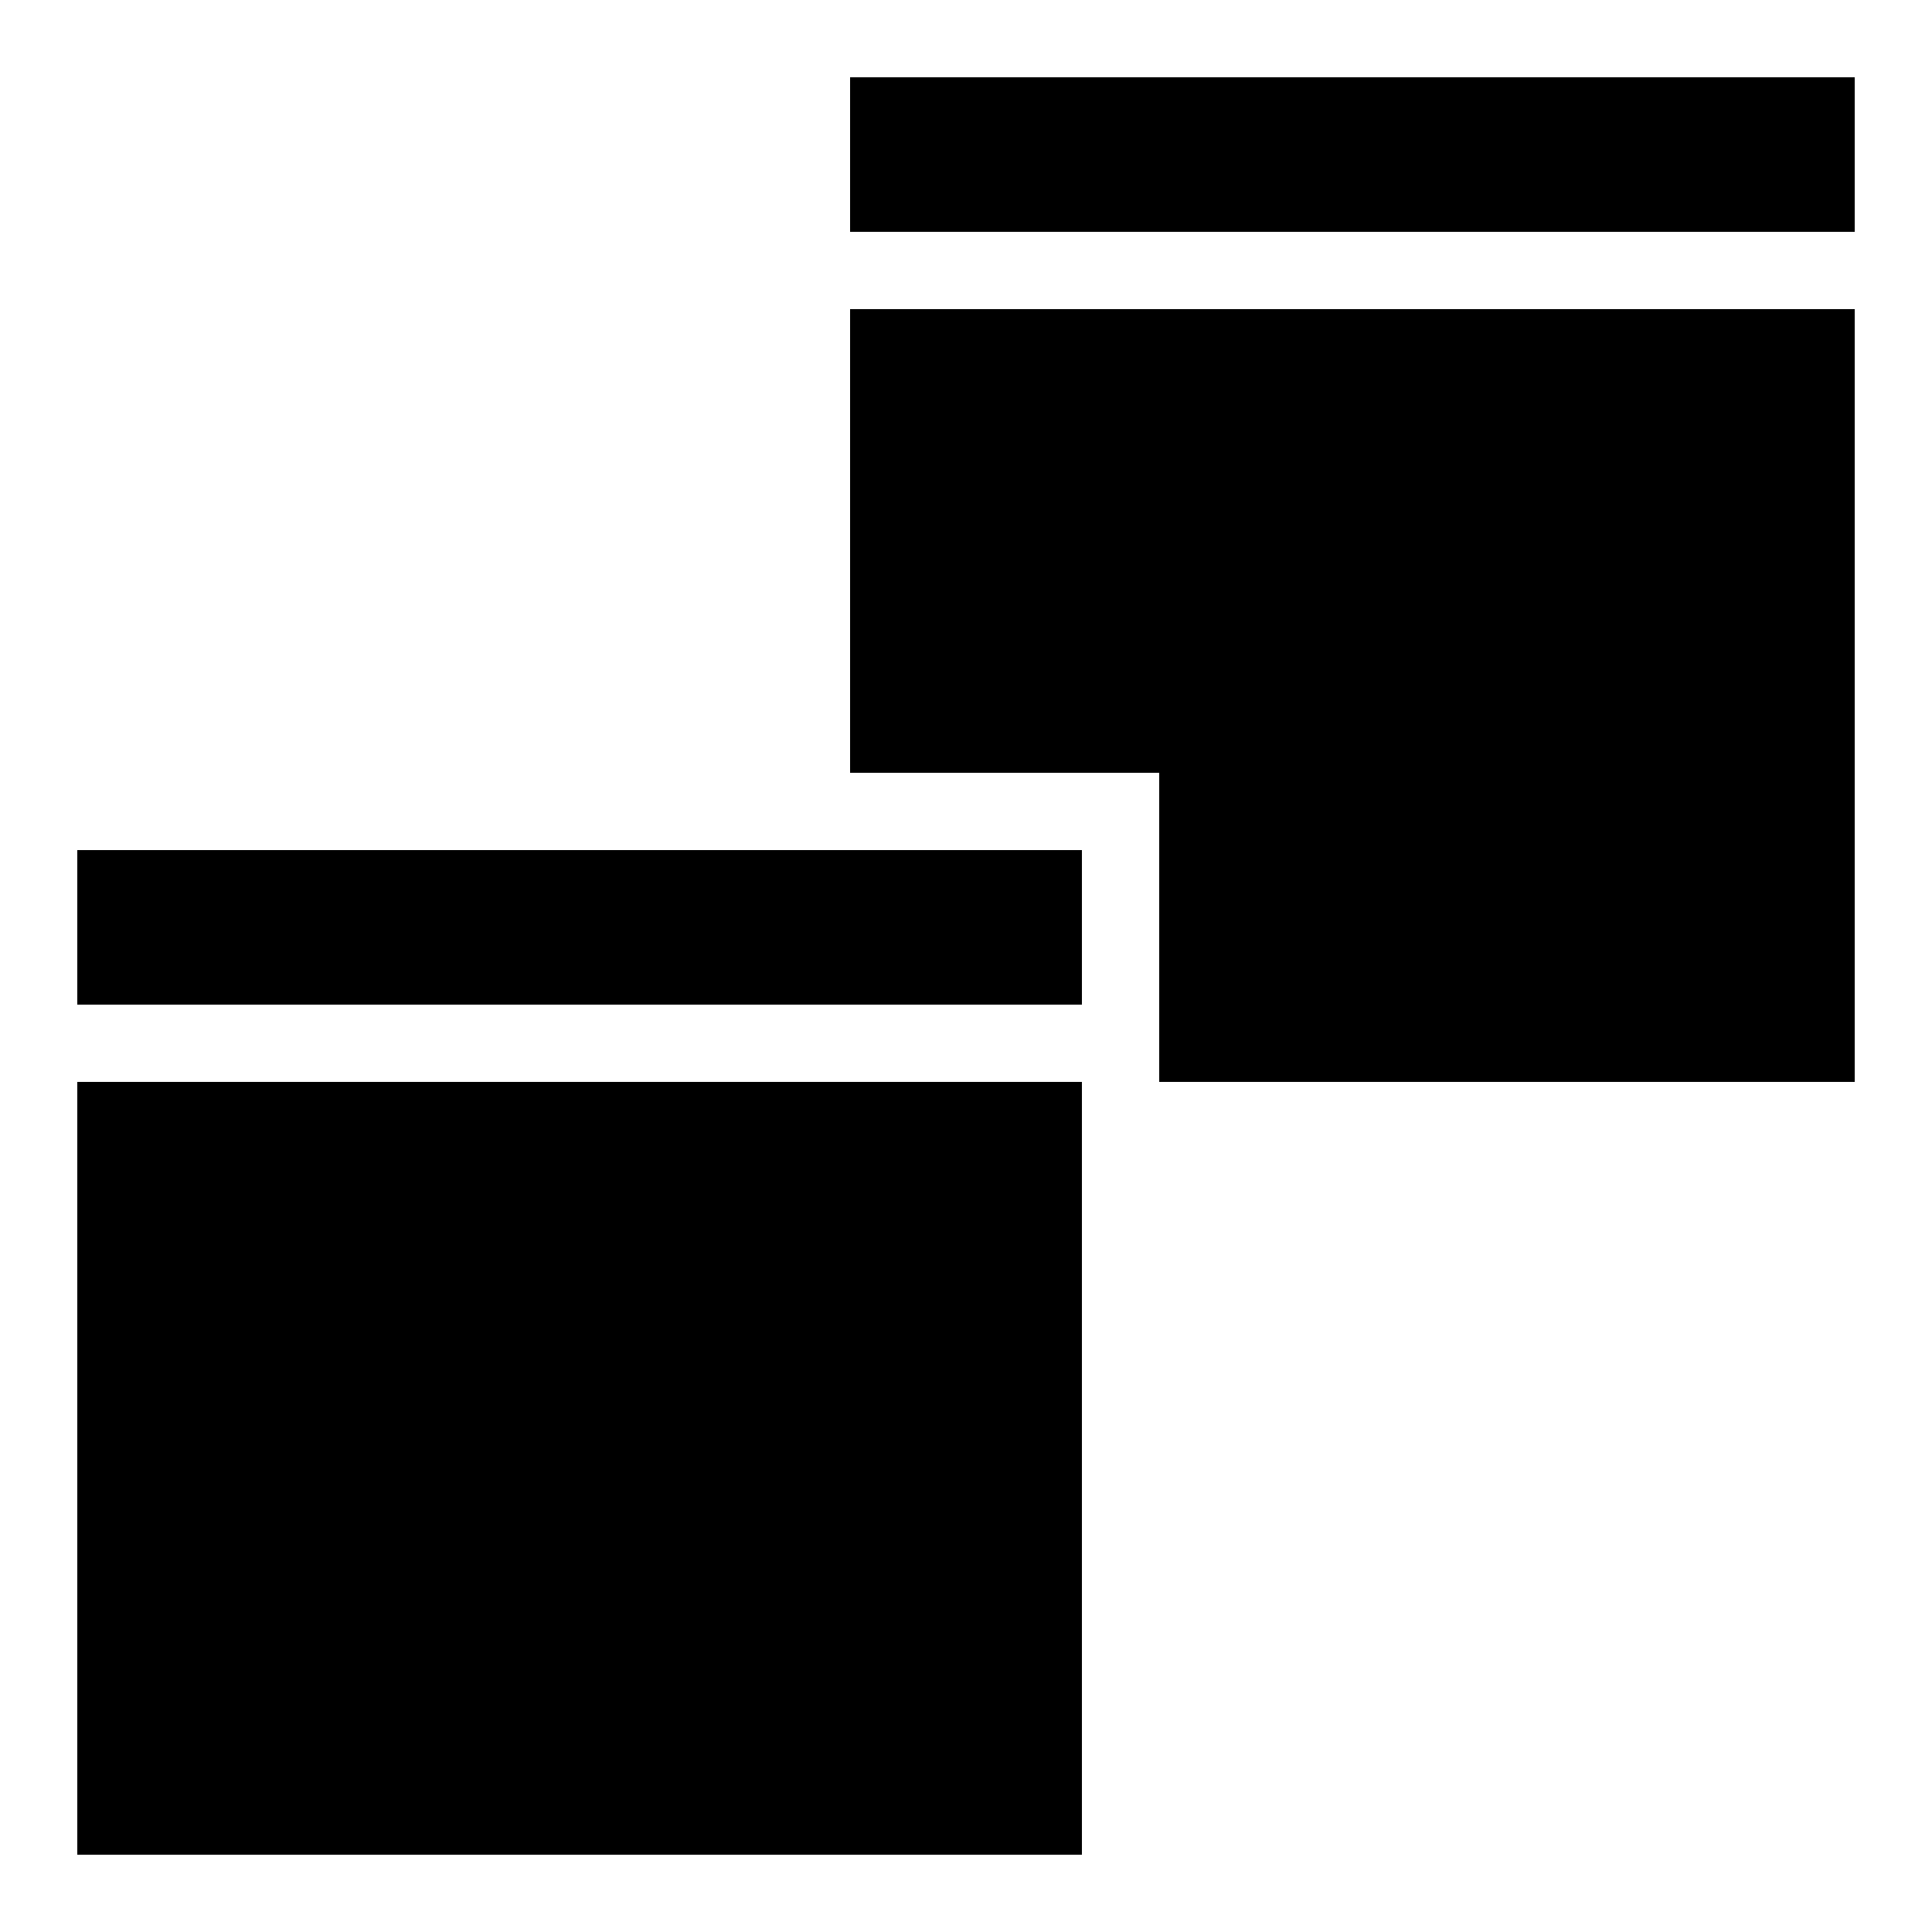 <?xml version="1.0" encoding="UTF-8" standalone="no"?>
<!-- Created with Inkscape (http://www.inkscape.org/) -->

<svg
   xmlns:dc="http://purl.org/dc/elements/1.1/"
   xmlns:cc="http://creativecommons.org/ns#"
   xmlns:rdf="http://www.w3.org/1999/02/22-rdf-syntax-ns#"
   xmlns:svg="http://www.w3.org/2000/svg"
   xmlns="http://www.w3.org/2000/svg"
   xmlns:xlink="http://www.w3.org/1999/xlink"
   xmlns:sodipodi="http://sodipodi.sourceforge.net/DTD/sodipodi-0.dtd"
   xmlns:inkscape="http://www.inkscape.org/namespaces/inkscape"
   width="25"
   height="25"
   id="svg2"
   sodipodi:version="0.32"
   inkscape:version="0.92.3 (2405546, 2018-03-11)"
   version="1.0"
   sodipodi:docname="djvWindowCopyIcon.svg"
   inkscape:output_extension="org.inkscape.output.svg.inkscape"
   inkscape:export-filename="djvWindowCopyIcon.png"
   inkscape:export-xdpi="96"
   inkscape:export-ydpi="96">
  <defs
     id="defs4">
    <linearGradient
       id="linearGradient4535">
      <stop
         style="stop-color:#ffecb9;stop-opacity:1;"
         offset="0"
         id="stop4537" />
      <stop
         style="stop-color:#f0af00;stop-opacity:1;"
         offset="1"
         id="stop4539" />
    </linearGradient>
    <linearGradient
       id="linearGradient3924">
      <stop
         style="stop-color:#f0f0f0;stop-opacity:1;"
         offset="0"
         id="stop3926" />
      <stop
         style="stop-color:#d2d2d2;stop-opacity:1;"
         offset="1"
         id="stop3928" />
    </linearGradient>
    <inkscape:perspective
       sodipodi:type="inkscape:persp3d"
       inkscape:vp_x="0 : 526.18109 : 1"
       inkscape:vp_y="0 : 1000 : 0"
       inkscape:vp_z="744.09448 : 526.18109 : 1"
       inkscape:persp3d-origin="372.04724 : 350.78739 : 1"
       id="perspective10" />
    <linearGradient
       inkscape:collect="always"
       xlink:href="#linearGradient4535"
       id="linearGradient4541"
       x1="16.037"
       y1="6.957"
       x2="16.012"
       y2="16.841"
       gradientUnits="userSpaceOnUse"
       gradientTransform="translate(-0.951,2.9802322e-8)" />
    <linearGradient
       id="linearGradient4535-3">
      <stop
         style="stop-color:#ffecb9;stop-opacity:1;"
         offset="0"
         id="stop4537-5" />
      <stop
         style="stop-color:#f0af00;stop-opacity:1;"
         offset="1"
         id="stop4539-1" />
    </linearGradient>
    <linearGradient
       id="linearGradient3924-5">
      <stop
         style="stop-color:#f0f0f0;stop-opacity:1;"
         offset="0"
         id="stop3926-4" />
      <stop
         style="stop-color:#d2d2d2;stop-opacity:1;"
         offset="1"
         id="stop3928-2" />
    </linearGradient>
    <inkscape:perspective
       sodipodi:type="inkscape:persp3d"
       inkscape:vp_x="0 : 526.18109 : 1"
       inkscape:vp_y="0 : 1000 : 0"
       inkscape:vp_z="744.09448 : 526.18109 : 1"
       inkscape:persp3d-origin="372.04724 : 350.78739 : 1"
       id="perspective10-2" />
    <linearGradient
       inkscape:collect="always"
       xlink:href="#linearGradient4535-3"
       id="linearGradient4541-9"
       x1="16.037"
       y1="6.957"
       x2="16.012"
       y2="16.841"
       gradientUnits="userSpaceOnUse"
       gradientTransform="translate(-0.951,2.9802322e-8)" />
    <linearGradient
       inkscape:collect="always"
       xlink:href="#linearGradient4535-3"
       id="linearGradient3344"
       gradientUnits="userSpaceOnUse"
       gradientTransform="translate(-9.054,3.038)"
       x1="10.126"
       y1="12.145"
       x2="14.782"
       y2="16.953" />
    <linearGradient
       gradientTransform="translate(-0.951,2.9802322e-8)"
       gradientUnits="userSpaceOnUse"
       y2="16.841"
       x2="16.012"
       y1="6.957"
       x1="16.037"
       id="linearGradient4541-4"
       xlink:href="#linearGradient4535-6"
       inkscape:collect="always" />
    <inkscape:perspective
       id="perspective10-7"
       inkscape:persp3d-origin="372.04724 : 350.78739 : 1"
       inkscape:vp_z="744.09448 : 526.18109 : 1"
       inkscape:vp_y="0 : 1000 : 0"
       inkscape:vp_x="0 : 526.18109 : 1"
       sodipodi:type="inkscape:persp3d" />
    <linearGradient
       id="linearGradient3924-7">
      <stop
         id="stop3926-3"
         offset="0"
         style="stop-color:#f0f0f0;stop-opacity:1;" />
      <stop
         id="stop3928-1"
         offset="1"
         style="stop-color:#d2d2d2;stop-opacity:1;" />
    </linearGradient>
    <linearGradient
       id="linearGradient4535-6">
      <stop
         id="stop4537-4"
         offset="0"
         style="stop-color:#ffecb9;stop-opacity:1;" />
      <stop
         id="stop4539-7"
         offset="1"
         style="stop-color:#f0af00;stop-opacity:1;" />
    </linearGradient>
  </defs>
  <sodipodi:namedview
     id="base"
     pagecolor="#ffffff"
     bordercolor="#666666"
     borderopacity="1.0"
     gridtolerance="10000"
     guidetolerance="10"
     objecttolerance="10"
     inkscape:pageopacity="0.0"
     inkscape:pageshadow="2"
     inkscape:zoom="20.8"
     inkscape:cx="4.6875"
     inkscape:cy="12.5"
     inkscape:document-units="px"
     inkscape:current-layer="layer1"
     showgrid="true"
     inkscape:window-width="1150"
     inkscape:window-height="719"
     inkscape:window-x="696"
     inkscape:window-y="345"
     inkscape:snap-nodes="true"
     inkscape:snap-bbox="true"
     inkscape:window-maximized="0">
    <inkscape:grid
       type="xygrid"
       id="grid2383"
       visible="true"
       enabled="true"
       empspacing="5"
       snapvisiblegridlinesonly="true" />
  </sodipodi:namedview>
  <g
     inkscape:label="Layer 1"
     inkscape:groupmode="layer"
     id="layer1"
     transform="translate(0,3)">
    <path
       style="fill:#000000;fill-opacity:1;fill-rule:evenodd;stroke:none;stroke-width:0.873;stroke-linecap:butt;stroke-linejoin:miter;stroke-miterlimit:4;stroke-dasharray:none;stroke-opacity:0.498"
       d="m 11,1 v 6 h 4 v 4 h 9 V 1 Z"
       id="path8969"
       inkscape:connector-curvature="0"
       sodipodi:nodetypes="ccccccc" />
    <rect
       style="fill:#000000;fill-opacity:1;fill-rule:evenodd;stroke:none;stroke-width:0.811;stroke-linecap:square;stroke-miterlimit:4;stroke-dasharray:none;stroke-opacity:0.498"
       id="rect2413"
       width="13"
       height="2"
       x="11"
       y="-2" />
    <path
       inkscape:export-ydpi="90"
       inkscape:export-xdpi="90"
       sodipodi:nodetypes="ccccc"
       id="path7145"
       d="M 1,11 H 14 V 21 H 1 Z"
       style="fill:#000000;fill-opacity:1;fill-rule:evenodd;stroke:none;stroke-width:0.873;stroke-linecap:butt;stroke-linejoin:miter;stroke-miterlimit:4;stroke-dasharray:none;stroke-opacity:0.498"
       inkscape:connector-curvature="0" />
    <rect
       y="8"
       x="1"
       height="2"
       width="13"
       id="rect7147"
       style="fill:#000000;fill-opacity:1;fill-rule:evenodd;stroke:none;stroke-width:0.811;stroke-linecap:square;stroke-miterlimit:4;stroke-dasharray:none;stroke-opacity:0.498" />
  </g>
</svg>
